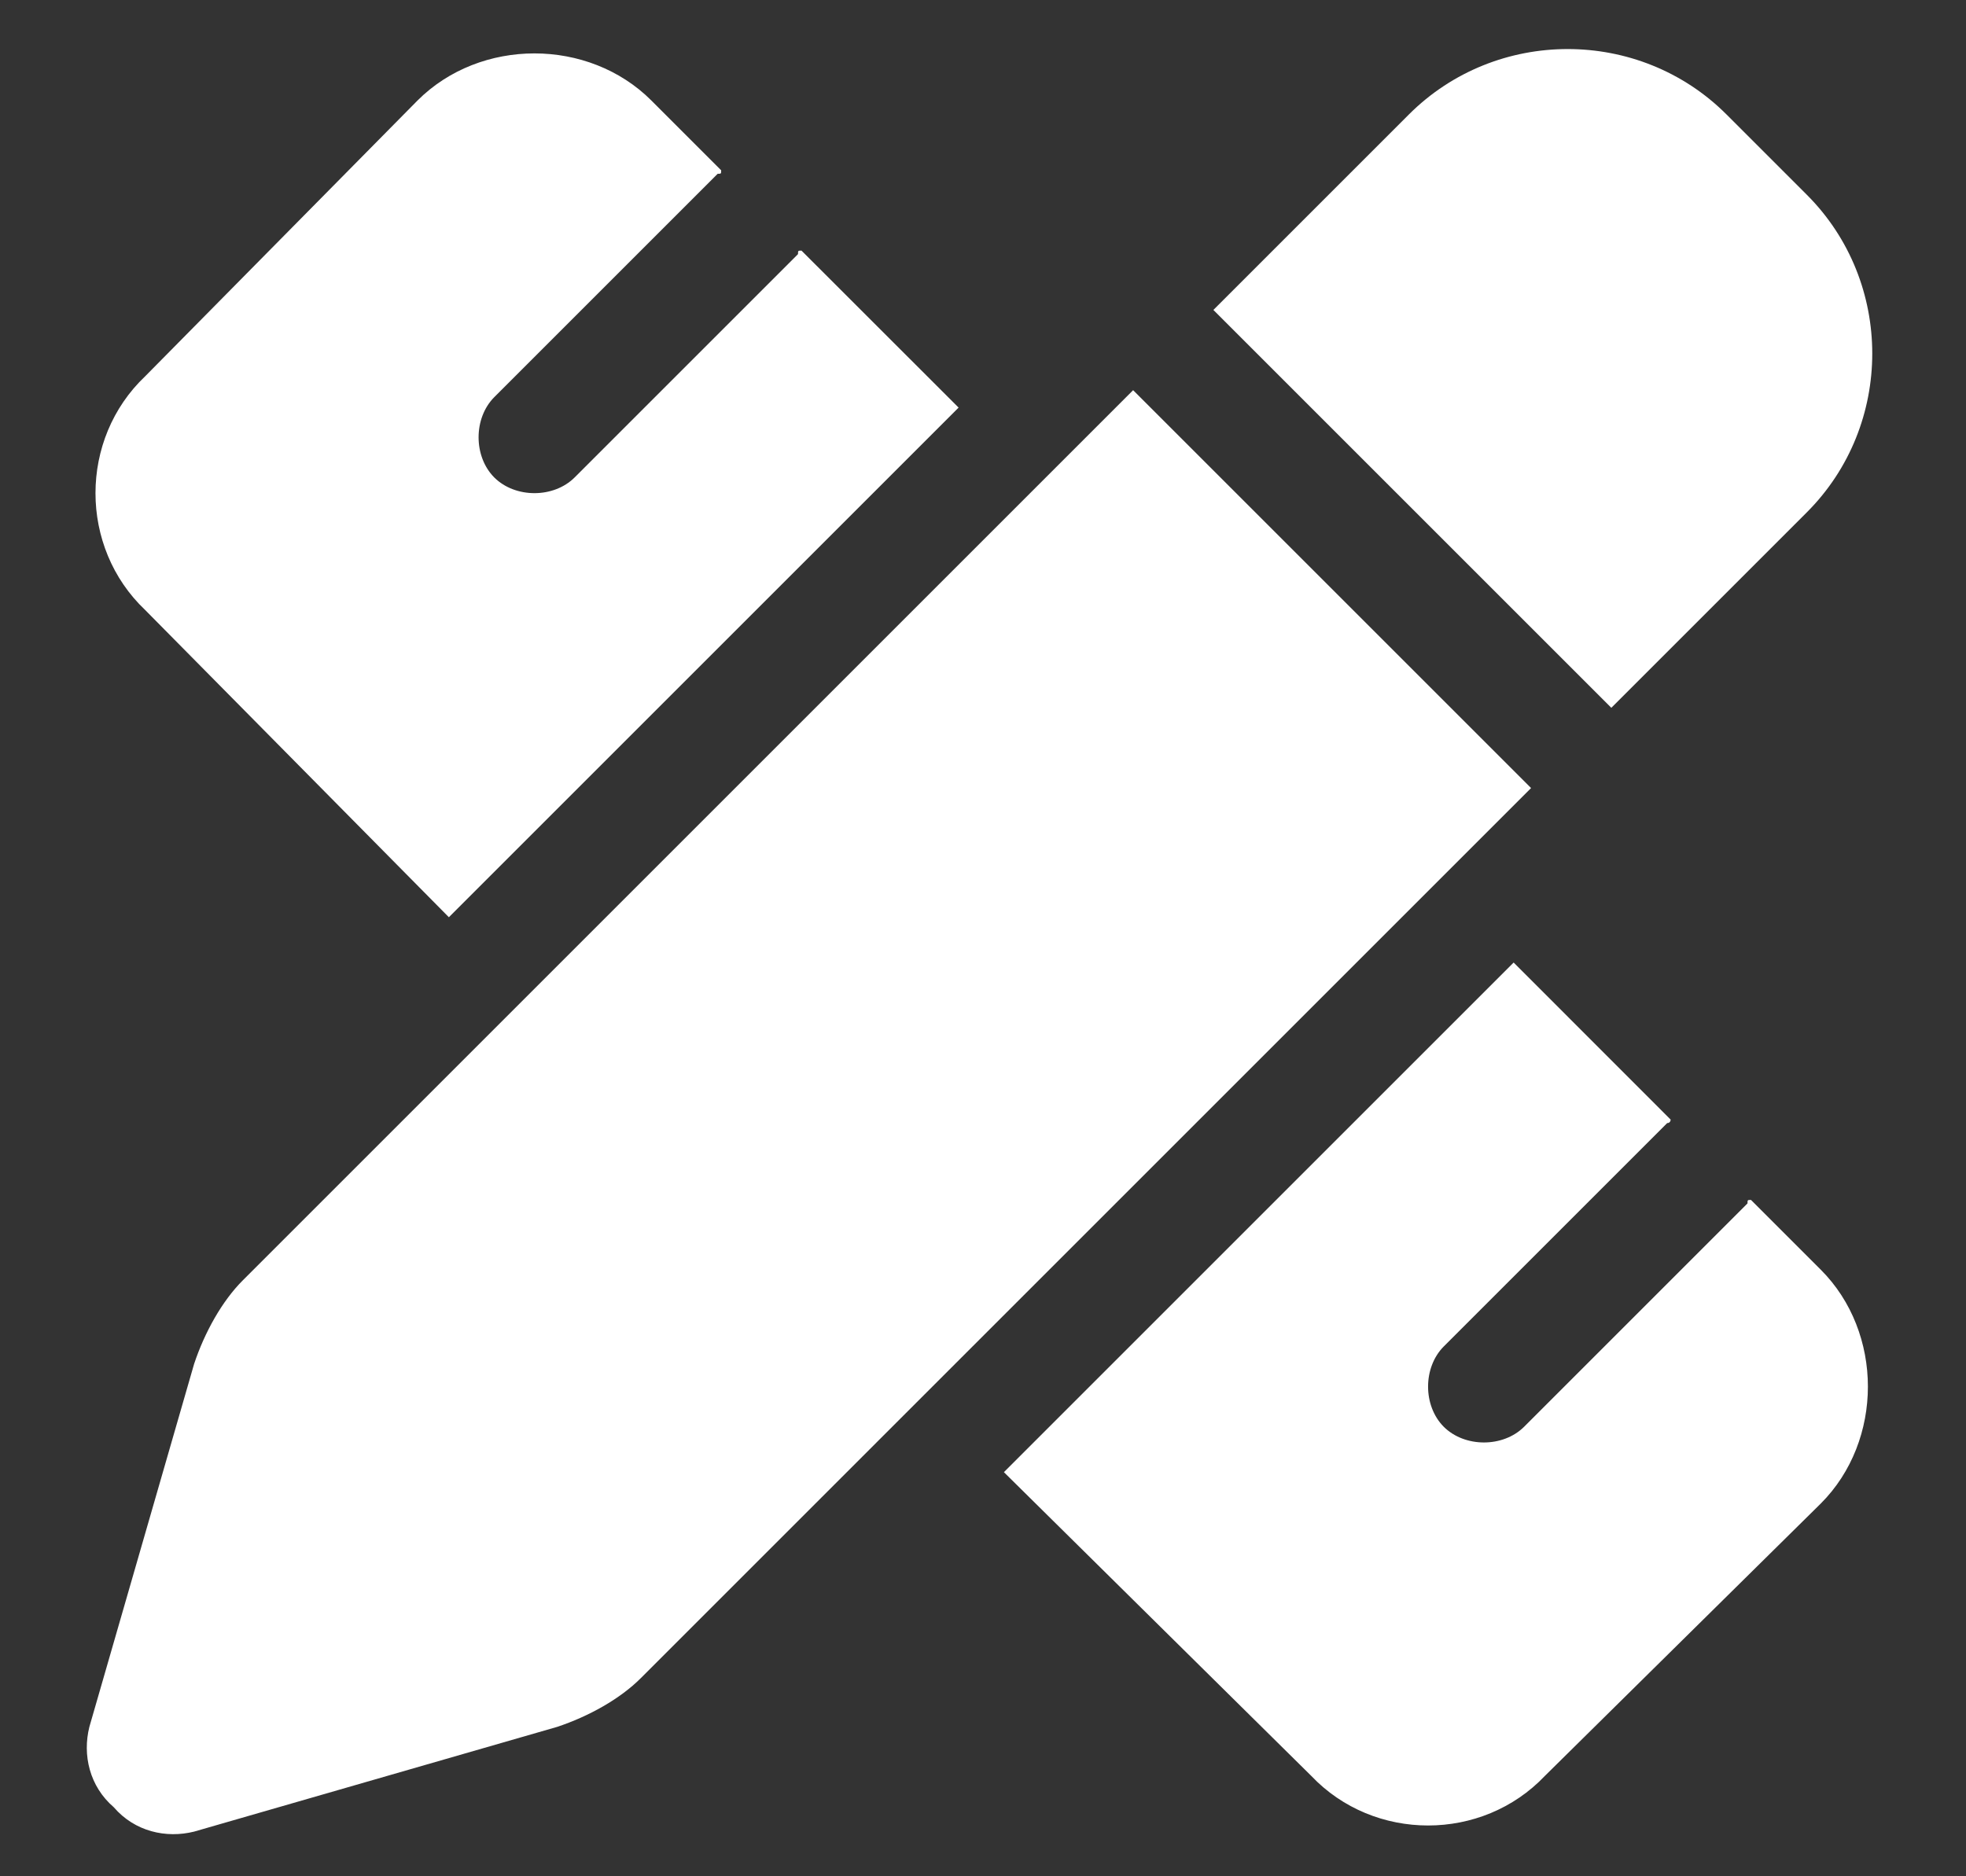 <svg width="22" height="21" viewBox="0 0 22 21" fill="none" xmlns="http://www.w3.org/2000/svg">
<rect x="0" y="0" width="22" height="21" fill="#333333" stroke="none"/>
<path d="M20.219 2.18C21.195 3.156 21.195 4.758 20.219 5.734L18.031 7.922L13.578 3.469L15.766 1.281C16.742 0.305 18.344 0.305 19.32 1.281L20.219 2.18ZM2.719 14.328L12.68 4.367L17.133 8.82L7.172 18.781C6.938 19.016 6.586 19.211 6.234 19.328L2.172 20.5C1.859 20.578 1.508 20.5 1.273 20.227C1 19.992 0.922 19.641 1 19.328L2.172 15.266C2.289 14.914 2.484 14.562 2.719 14.328ZM10.727 4.562L5.023 10.266L1.625 6.828C0.883 6.125 0.883 4.914 1.625 4.211L4.672 1.125C5.375 0.422 6.586 0.422 7.289 1.125L8.07 1.906C8.07 1.945 8.07 1.945 8.031 1.945L5.531 4.445C5.297 4.68 5.297 5.109 5.531 5.344C5.766 5.578 6.195 5.578 6.43 5.344L8.93 2.844C8.93 2.805 8.93 2.805 8.969 2.805L10.727 4.562ZM18.695 12.531C18.695 12.531 18.695 12.57 18.656 12.57L16.156 15.07C15.922 15.305 15.922 15.734 16.156 15.969C16.391 16.203 16.82 16.203 17.055 15.969L19.555 13.469C19.555 13.43 19.555 13.43 19.594 13.43L20.375 14.211C21.078 14.914 21.078 16.125 20.375 16.828L17.289 19.875C16.586 20.617 15.375 20.617 14.672 19.875L11.234 16.477L16.938 10.773L18.695 12.531Z" fill="white"/>
</svg>
